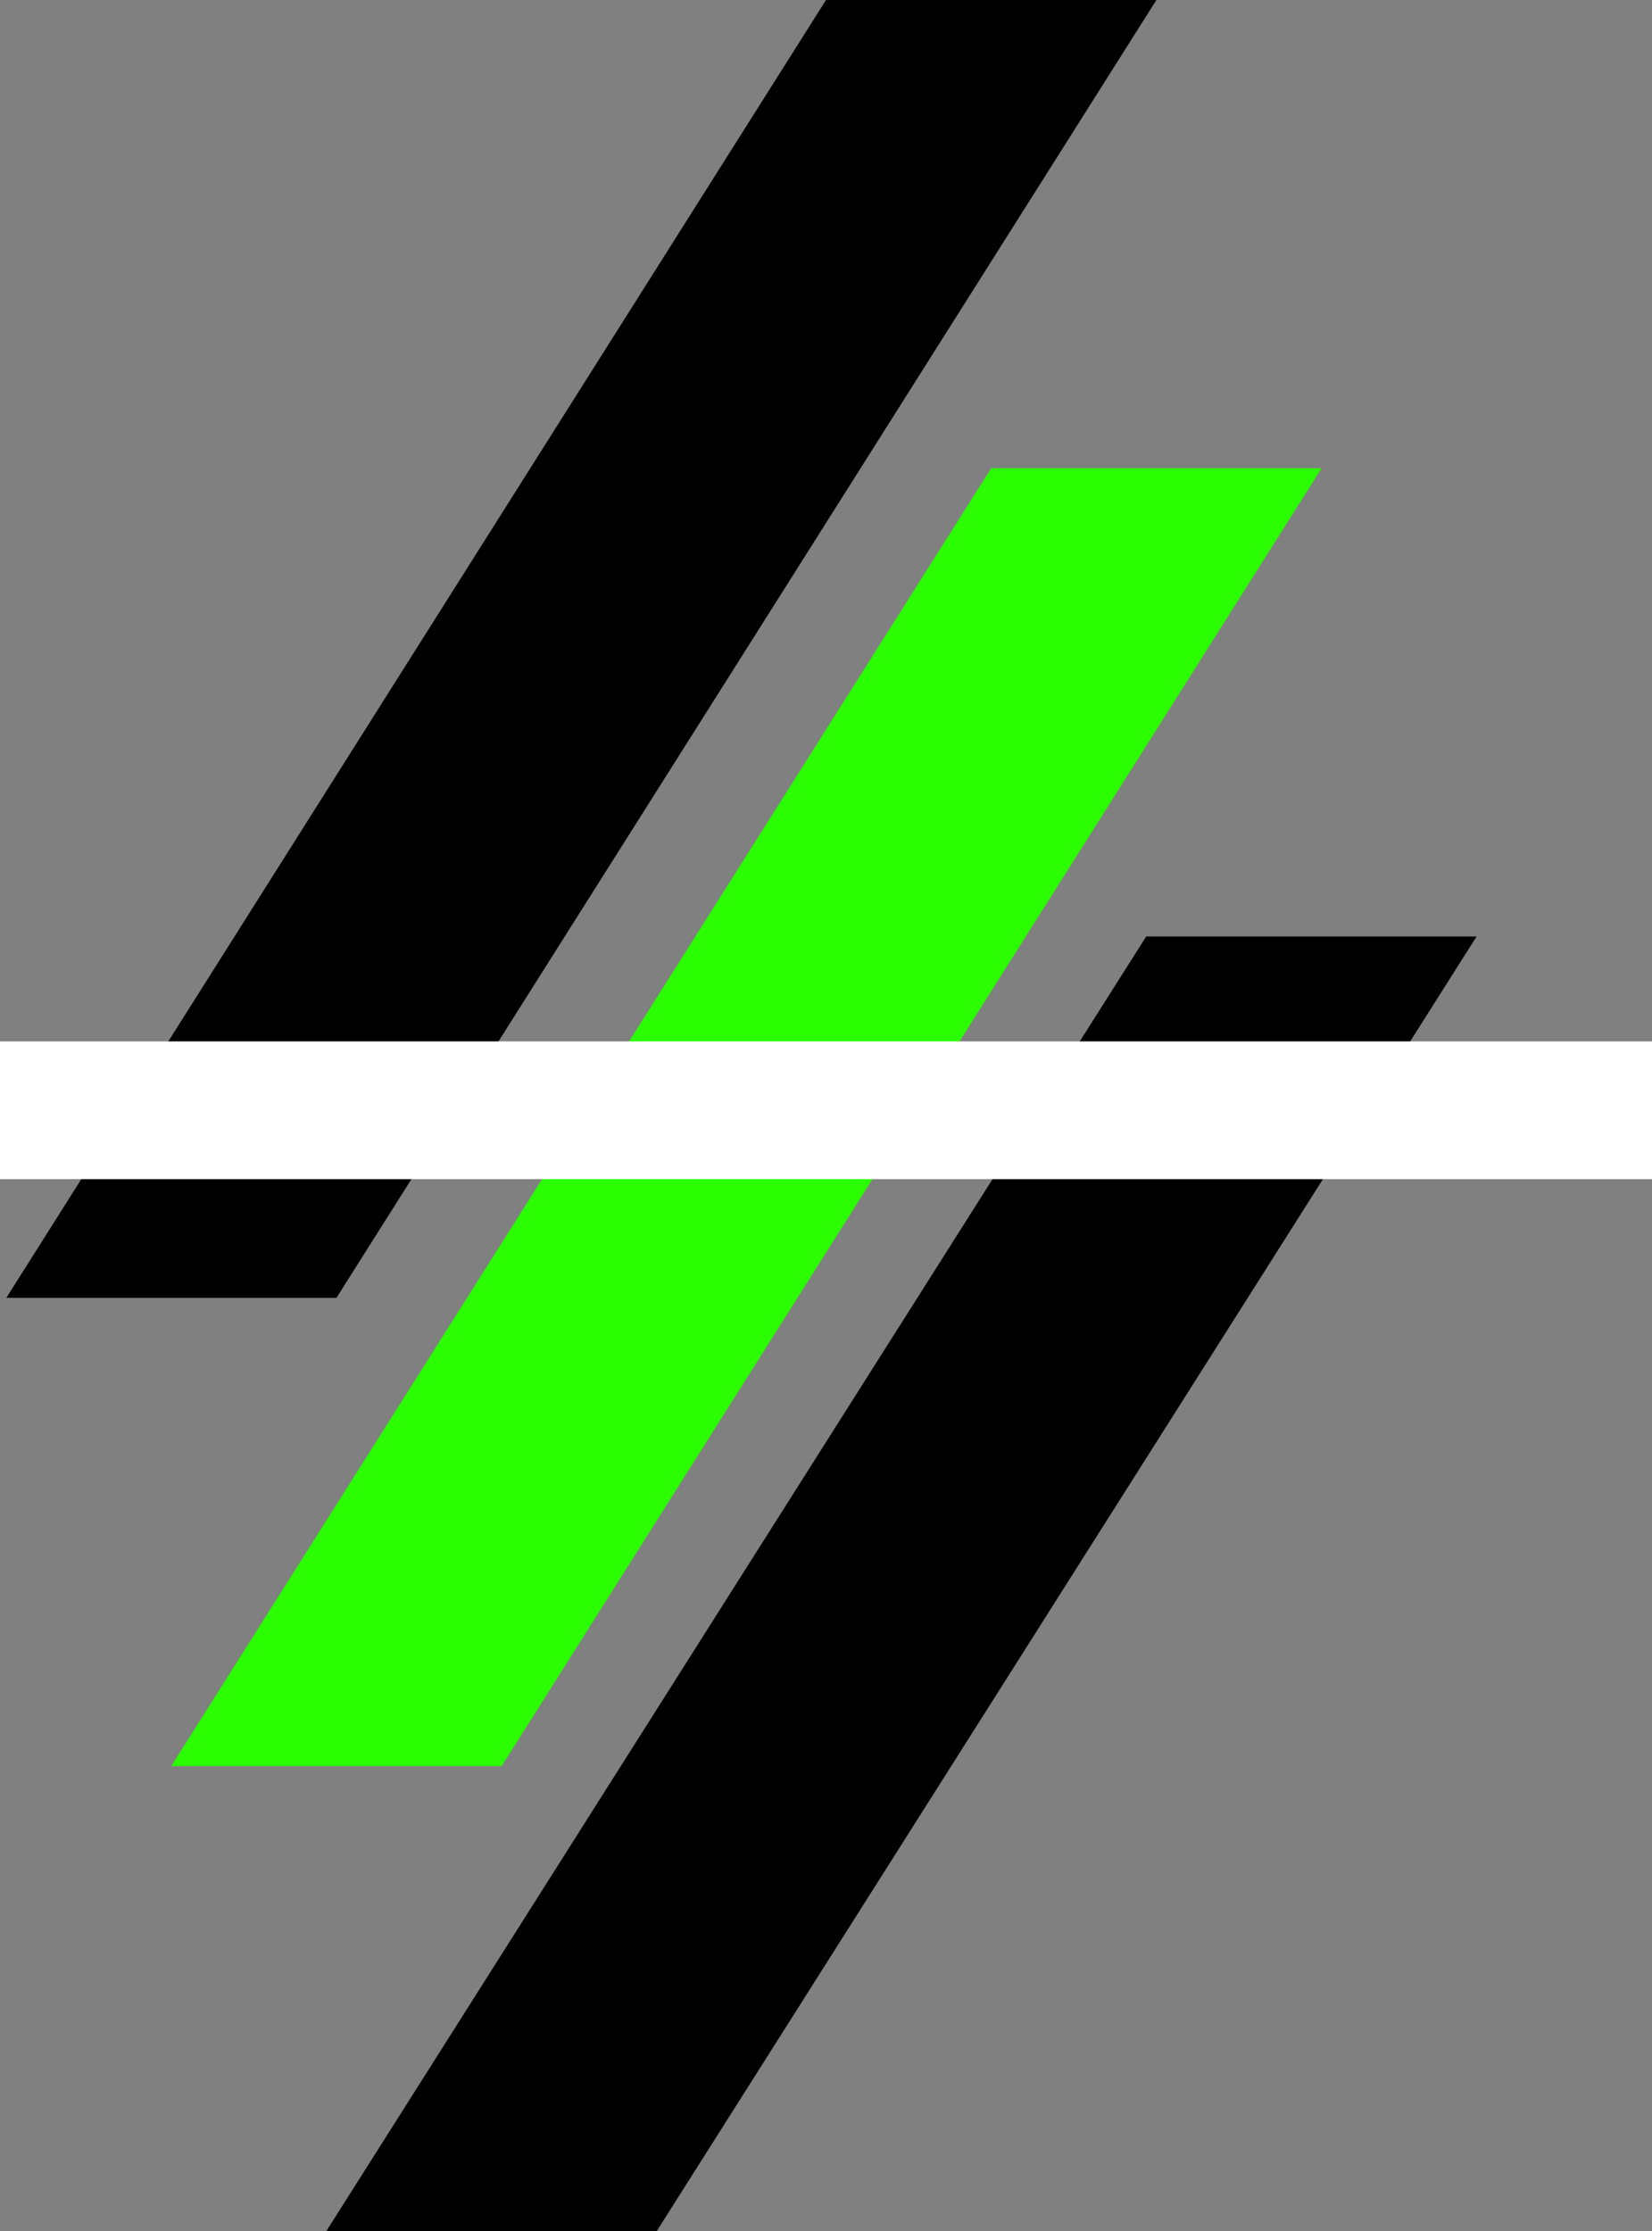 <svg xmlns="http://www.w3.org/2000/svg" viewBox="0 0 60 81"><rect x="0" y="0" width="60" height="81" fill="#808080" stroke="none"/><defs><style>.cls-1{fill:#2afe00;}.cls-2{fill:#fff;}</style></defs><g id="Layer_4" data-name="Layer 4"><path d="M41.63,34h12L23.81,81.07h-12Z"/><path class="cls-1" d="M36,17H48L18.22,64.12h-12Z"/><path d="M30,0H42L12.22,47.12H.23Z"/><rect class="cls-2" y="37.81" width="100" height="5"/></g></svg>